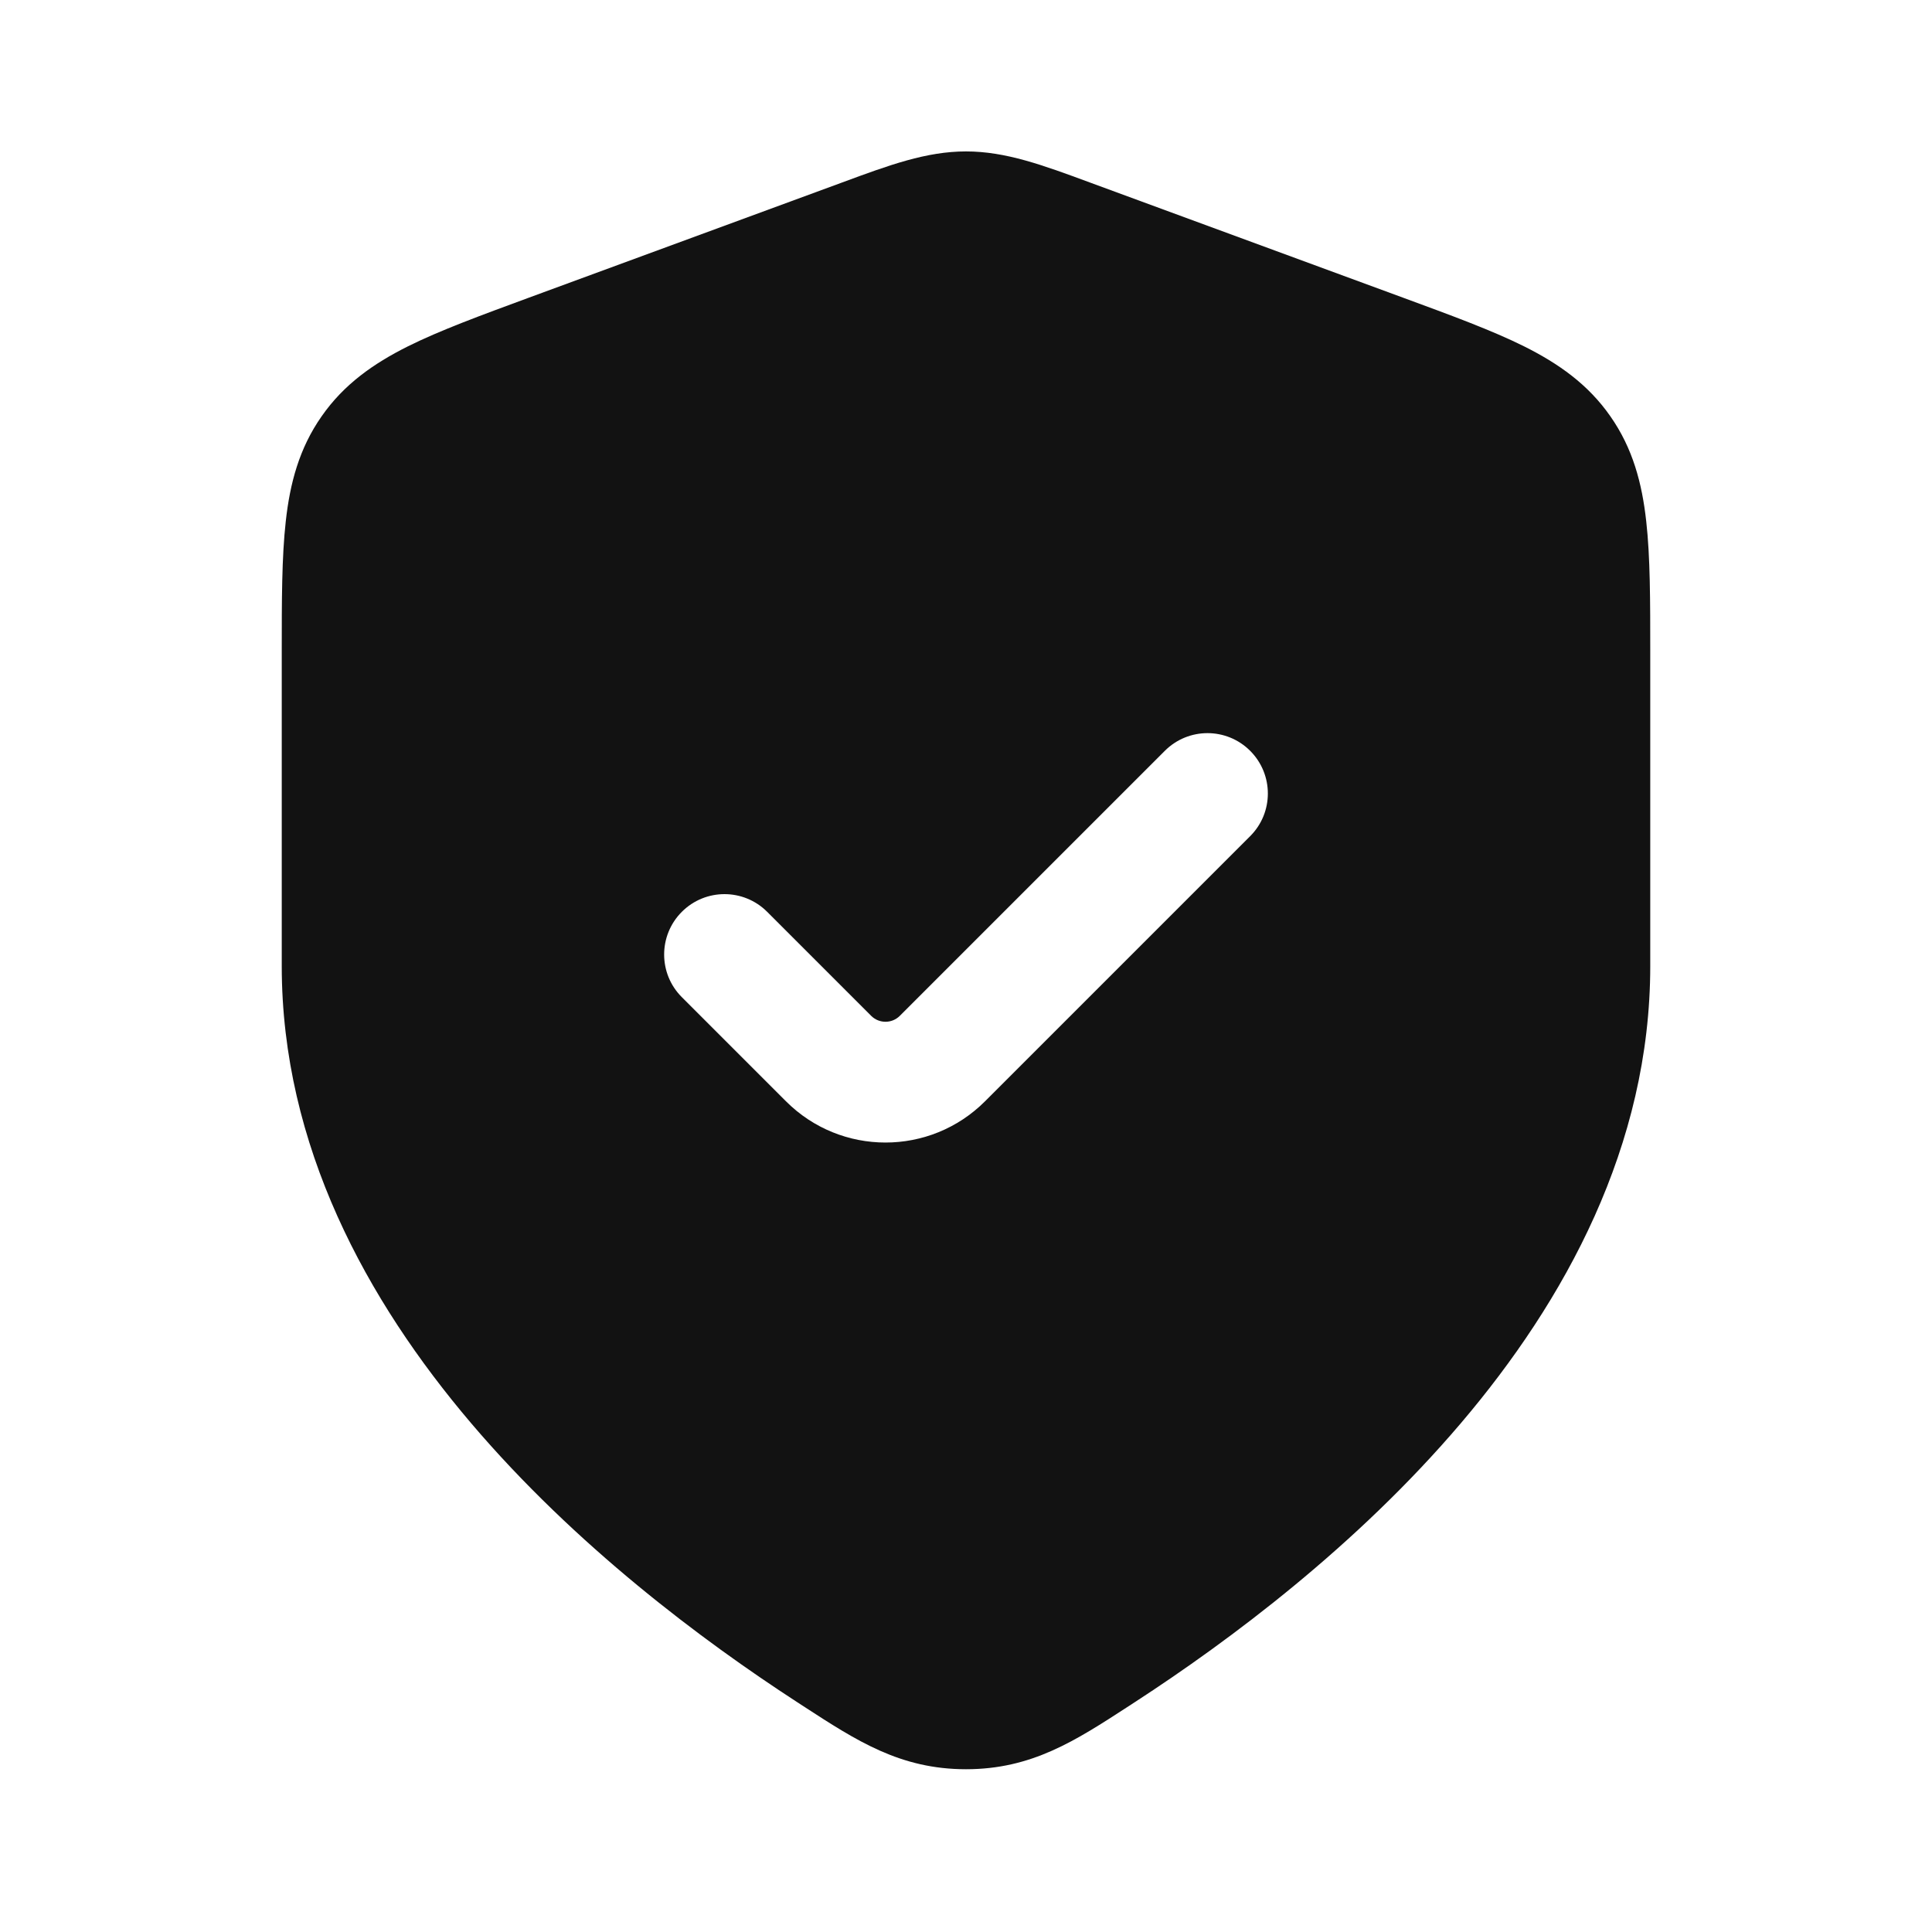 <svg width="24" height="24" viewBox="0 0 24 24" fill="none" xmlns="http://www.w3.org/2000/svg">
<path fill-rule="evenodd" clip-rule="evenodd" d="M10.461 2.267C11.045 2.051 11.507 1.881 12 1.881C12.493 1.881 12.955 2.051 13.539 2.267L17.427 3.697C18.028 3.918 18.537 4.105 18.936 4.304C19.361 4.517 19.728 4.774 20.005 5.172C20.283 5.569 20.398 6.003 20.45 6.475C20.5 6.919 20.5 7.46 20.5 8.1V12C20.5 14.235 19.44 16.16 18.147 17.68C16.852 19.203 15.271 20.382 14.1 21.143L14.017 21.197C13.358 21.625 12.817 21.978 12 21.978C11.183 21.978 10.642 21.625 9.983 21.197L9.9 21.143C8.729 20.382 7.148 19.203 5.853 17.68C4.56 16.16 3.5 14.235 3.5 12V8.1V8.1C3.5 7.46 3.5 6.919 3.55 6.475C3.602 6.003 3.717 5.569 3.995 5.172C4.272 4.774 4.639 4.517 5.064 4.304C5.463 4.105 5.972 3.918 6.572 3.697L10.461 2.267ZM15.53 10.387C15.823 10.095 15.823 9.62 15.53 9.327C15.237 9.034 14.763 9.034 14.47 9.327L11.177 12.62C11.079 12.717 10.921 12.717 10.823 12.62L9.53 11.327C9.237 11.034 8.763 11.034 8.47 11.327C8.177 11.62 8.177 12.095 8.47 12.387L9.763 13.68C10.446 14.364 11.554 14.364 12.237 13.68L15.53 10.387Z" fill="black" fill-opacity="0.927"/>
</svg>
